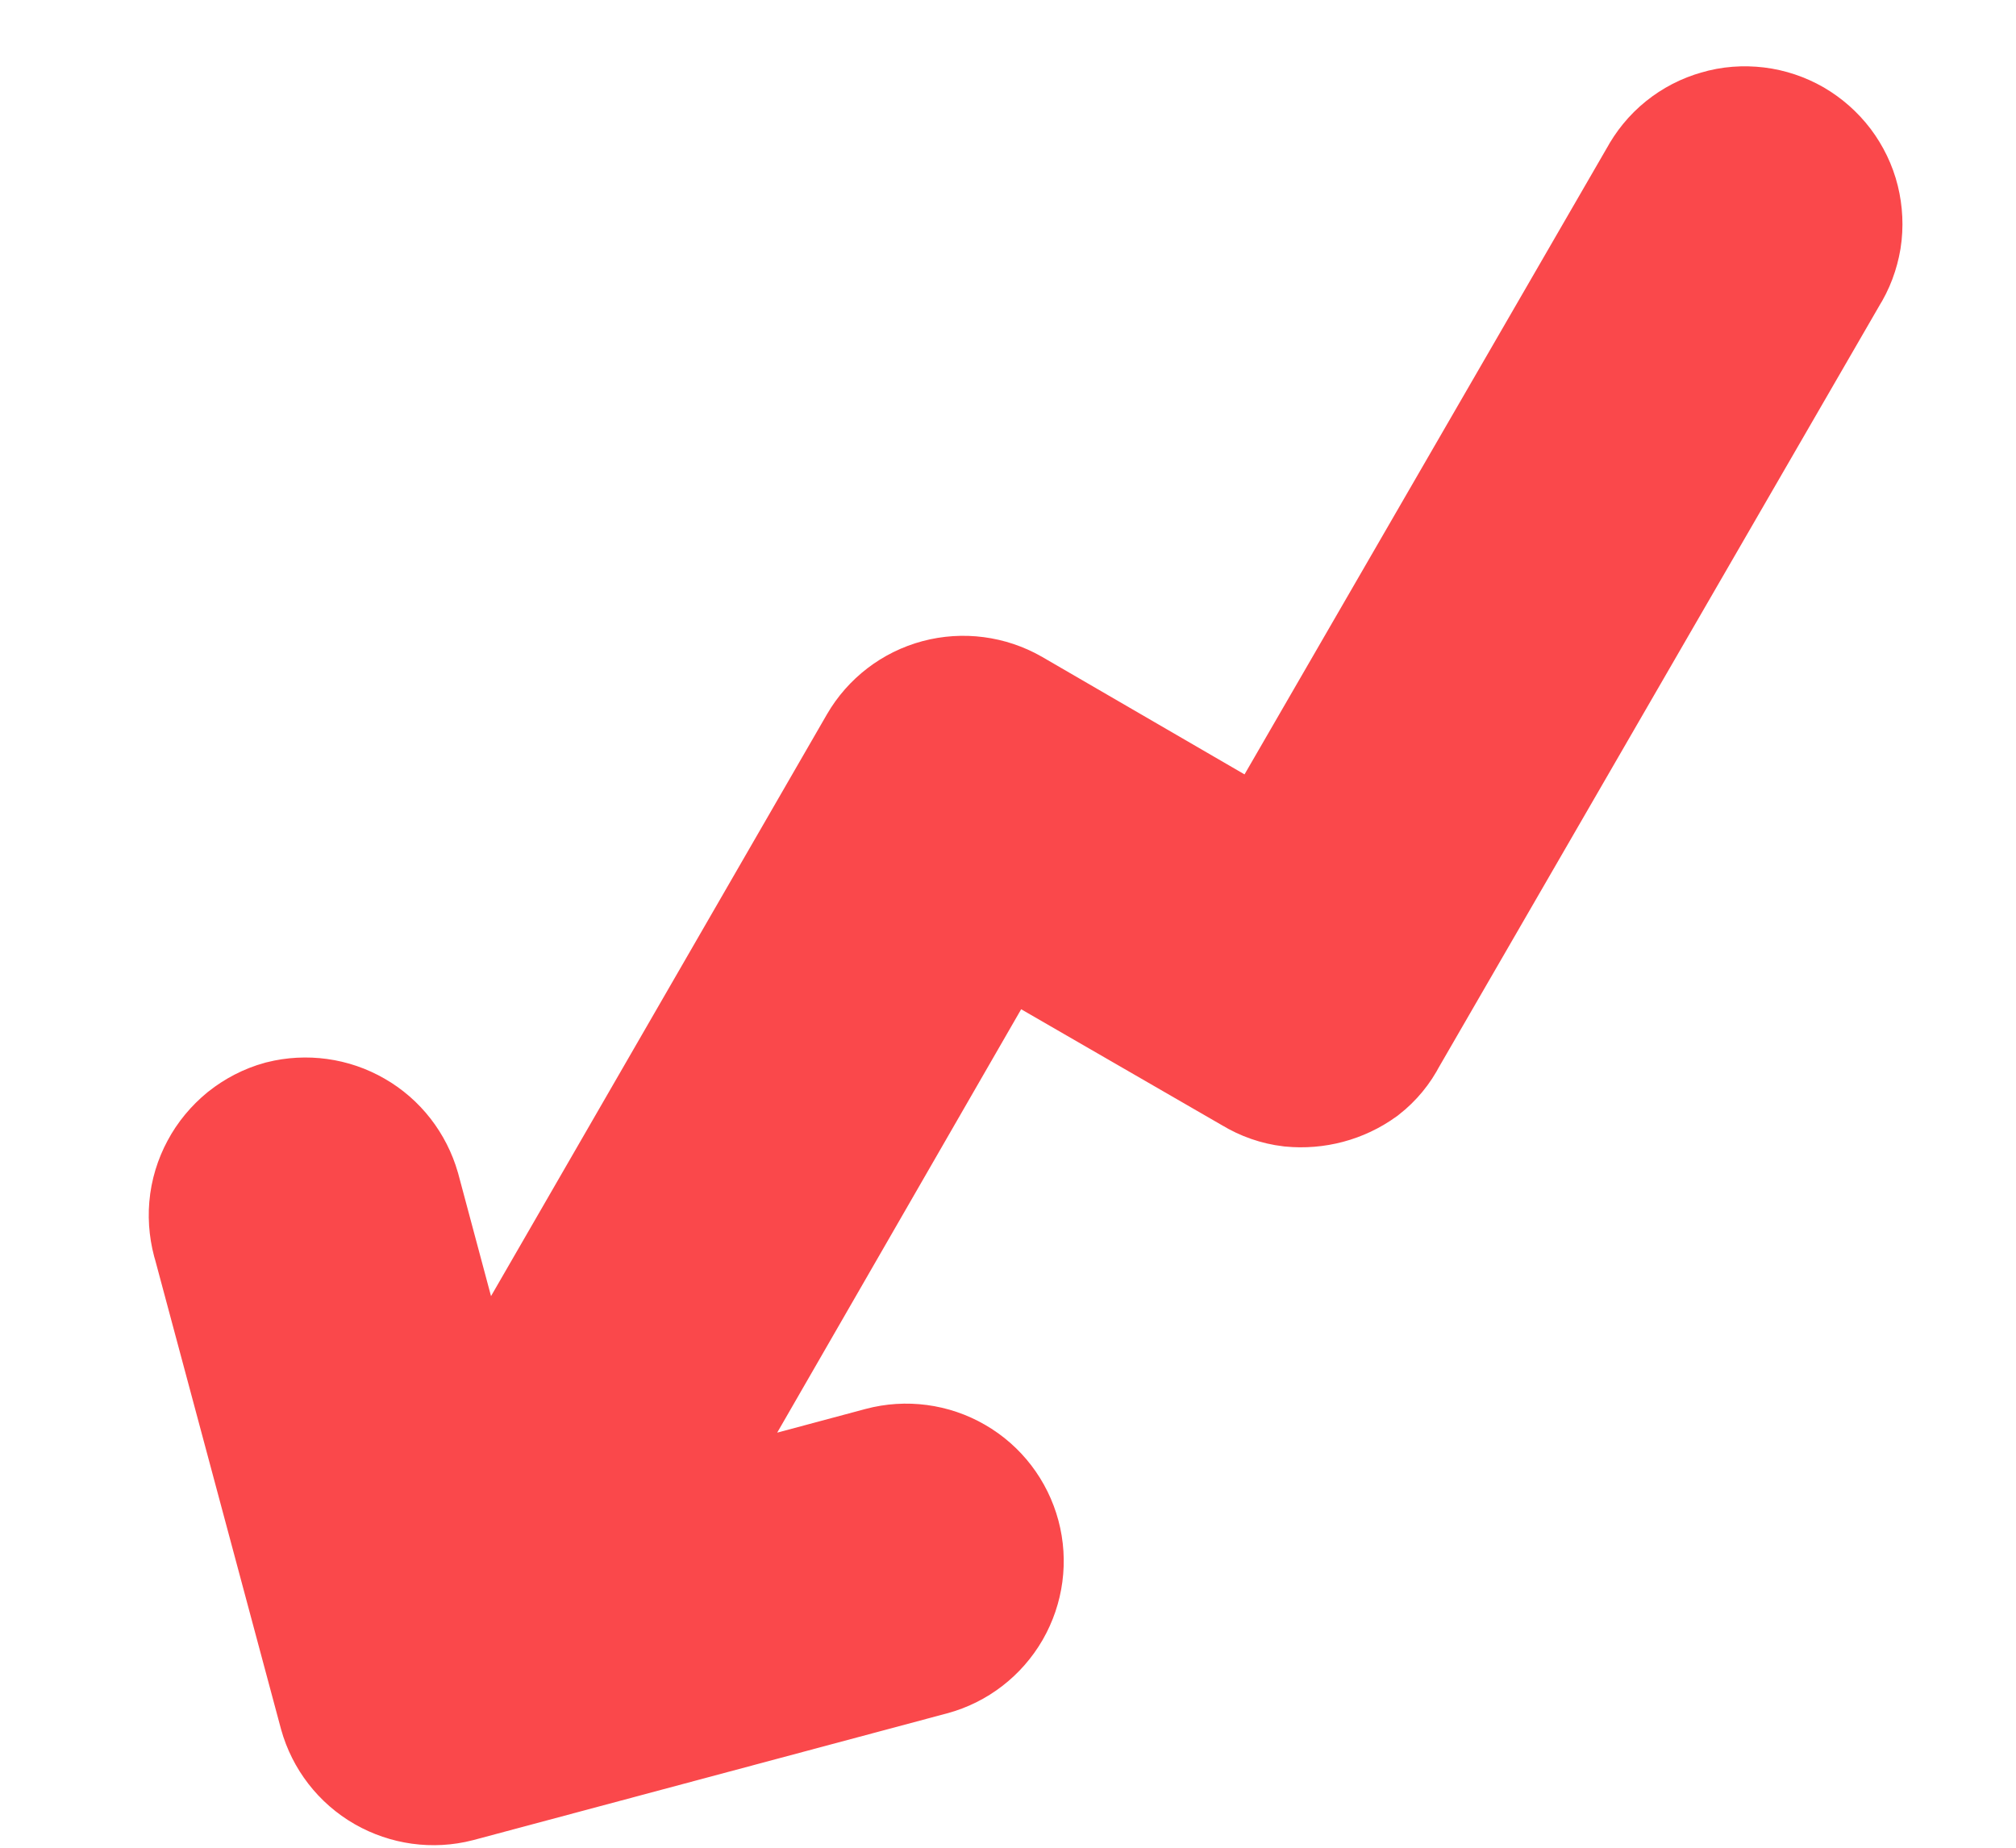 <svg width="12" height="11" viewBox="0 0 12 11" fill="none" xmlns="http://www.w3.org/2000/svg">
<path d="M1.709 6.809C1.821 6.781 1.94 6.797 2.04 6.855C2.14 6.912 2.213 7.007 2.245 7.118L2.752 9.012L5.355 4.503C5.413 4.403 5.508 4.33 5.62 4.3C5.732 4.27 5.852 4.286 5.952 4.343L7.59 5.294L10 1.127C10.028 1.075 10.065 1.029 10.111 0.992C10.157 0.955 10.209 0.928 10.266 0.912C10.322 0.895 10.381 0.891 10.44 0.898C10.498 0.905 10.554 0.924 10.605 0.953C10.656 0.983 10.7 1.022 10.736 1.069C10.771 1.116 10.797 1.169 10.811 1.226C10.825 1.283 10.828 1.343 10.819 1.401C10.809 1.459 10.789 1.514 10.757 1.564L8.128 6.11C8.102 6.161 8.065 6.206 8.019 6.242C7.926 6.309 7.812 6.339 7.698 6.328C7.639 6.321 7.582 6.301 7.531 6.27L5.895 5.325L3.591 9.324L5.281 8.871C5.393 8.841 5.513 8.857 5.613 8.915C5.714 8.973 5.787 9.069 5.817 9.181C5.847 9.293 5.831 9.412 5.773 9.513C5.715 9.613 5.62 9.687 5.508 9.717L2.69 10.471C2.578 10.5 2.46 10.483 2.36 10.426C2.259 10.368 2.186 10.273 2.155 10.162L1.407 7.373C1.389 7.316 1.382 7.256 1.387 7.197C1.392 7.137 1.41 7.079 1.438 7.027C1.466 6.974 1.505 6.928 1.551 6.89C1.598 6.853 1.651 6.825 1.709 6.809Z" fill="#FA484B" stroke="#FA484B"/>
</svg>

